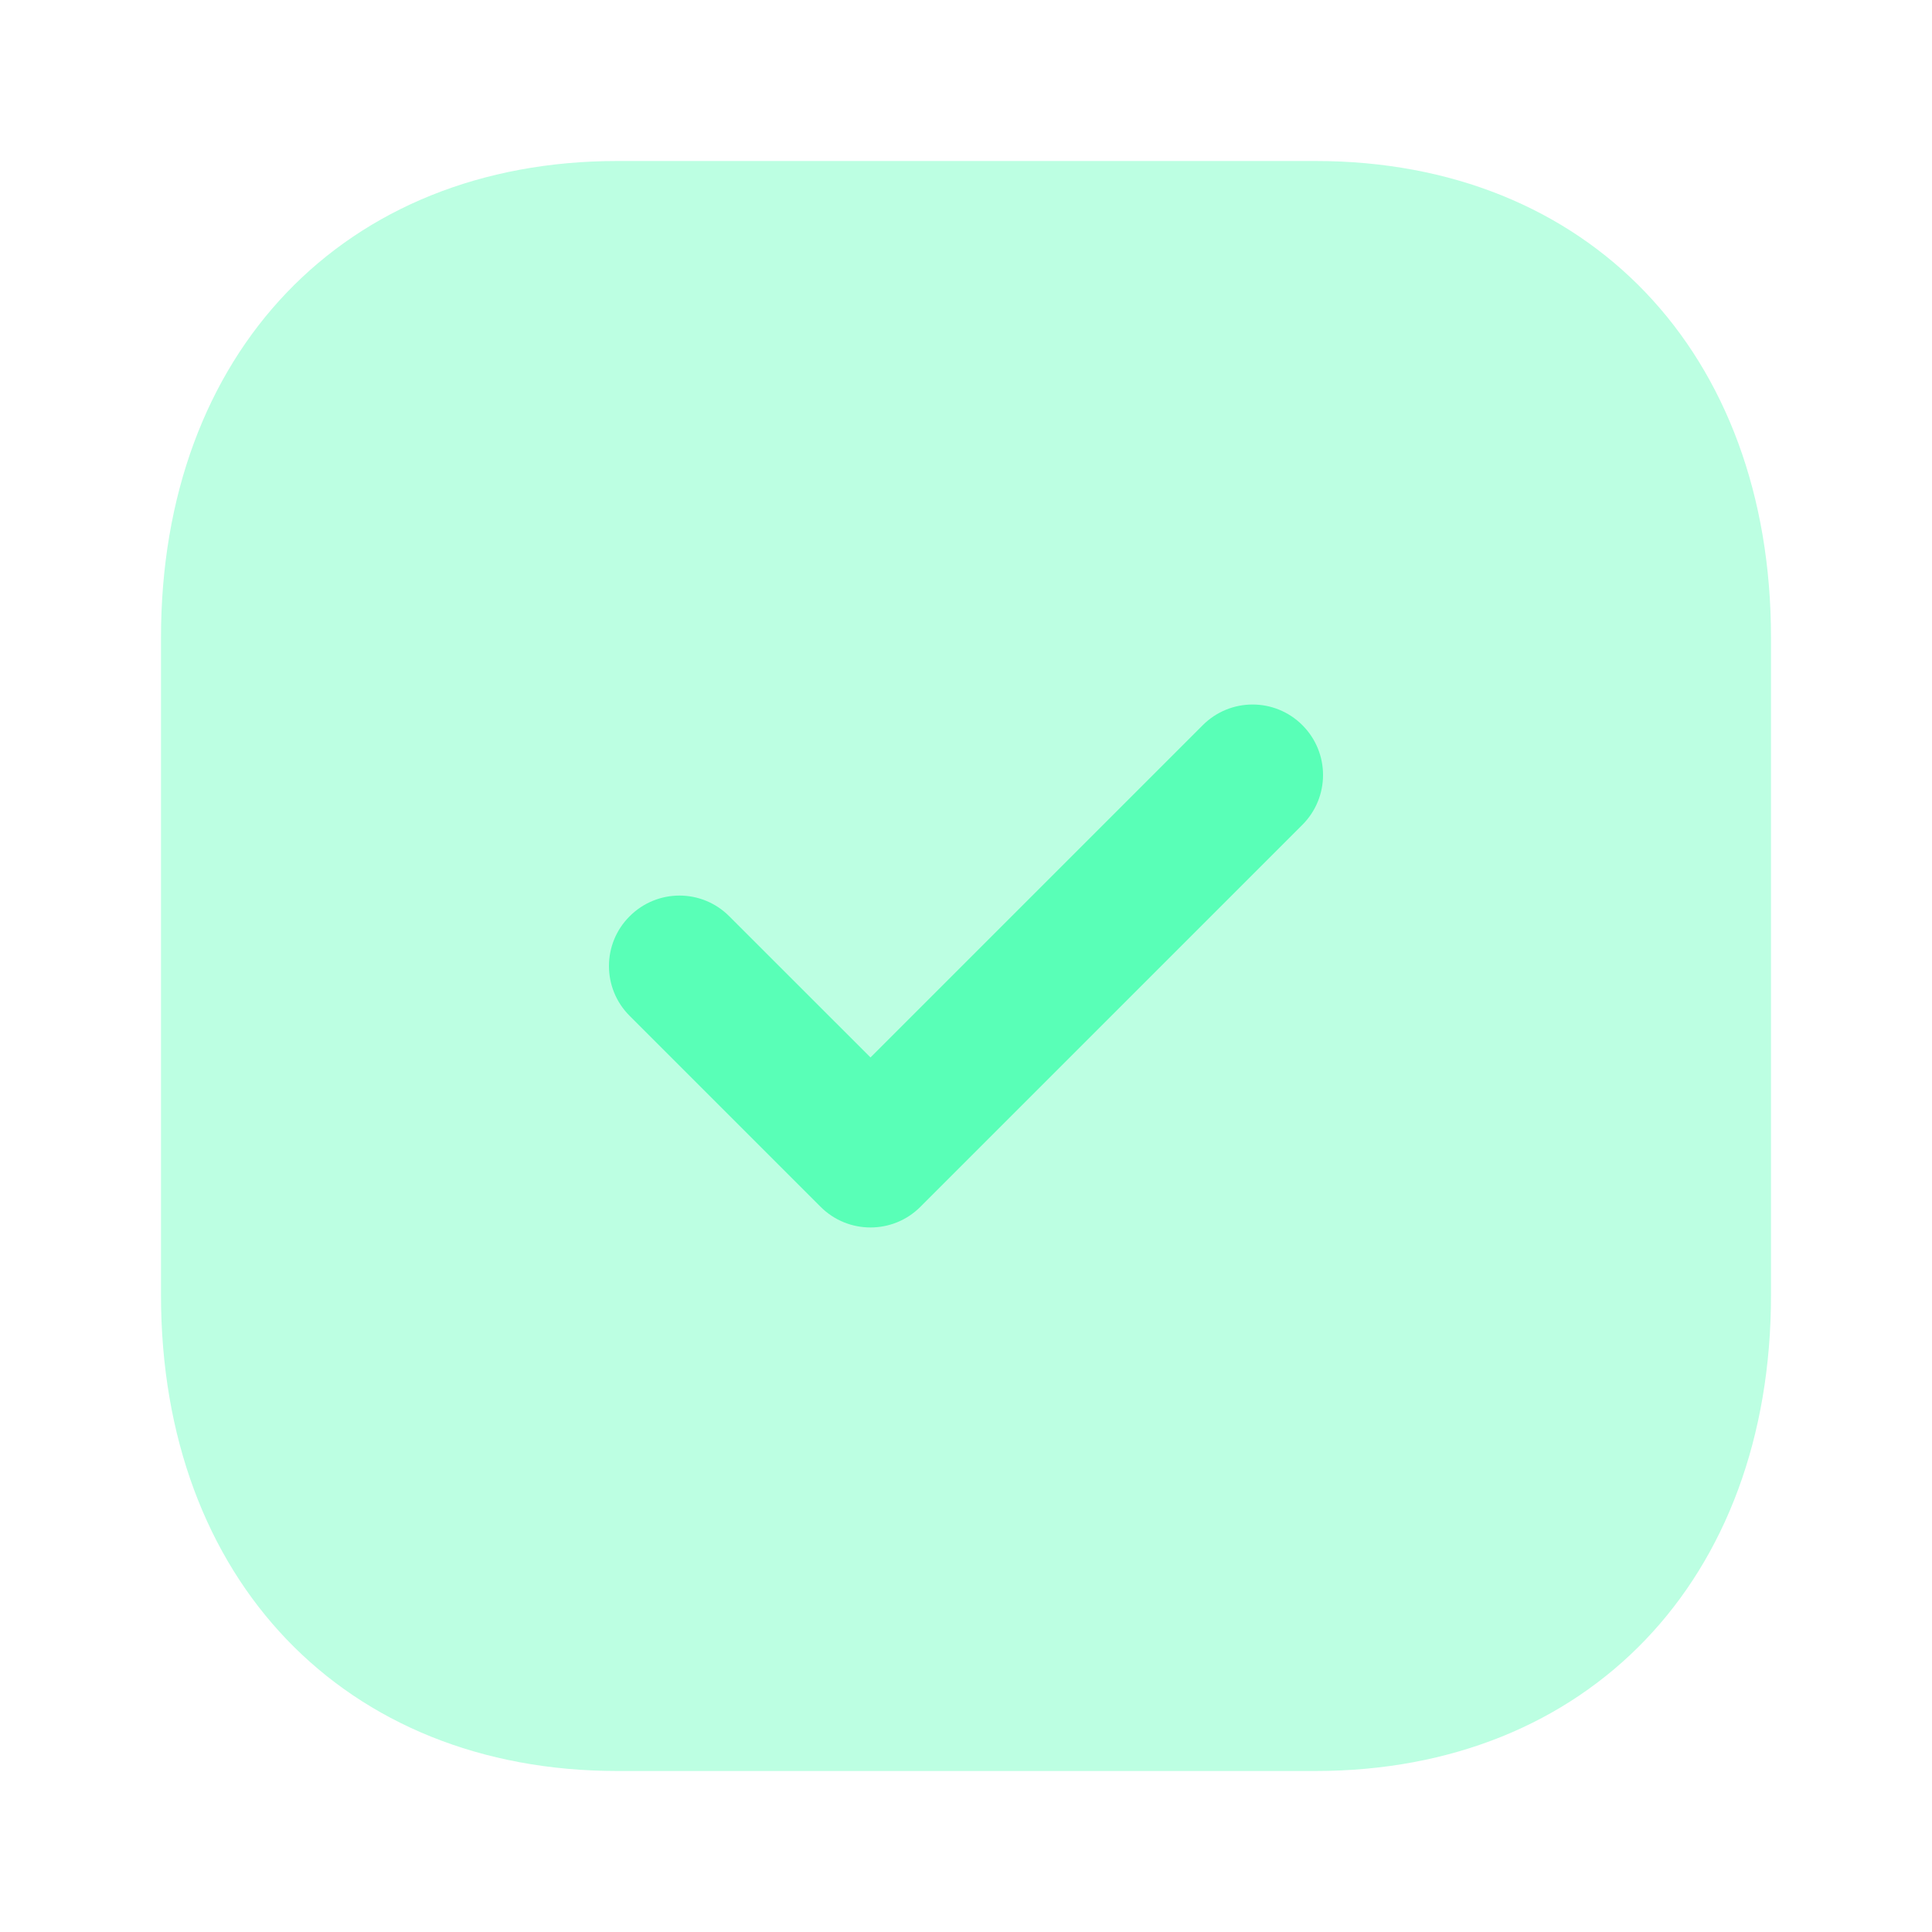<svg width="30" height="30" viewBox="0 0 30 30" fill="none" xmlns="http://www.w3.org/2000/svg">
<path opacity="0.4" d="M20.425 2.5H9.588C5.35 2.5 2.5 5.475 2.5 9.9V20.112C2.5 24.525 5.35 27.5 9.588 27.5H20.425C24.663 27.5 27.5 24.525 27.5 20.112V9.9C27.5 5.475 24.663 2.5 20.425 2.5" fill="#59FFB7"/>
<path d="M13.517 19.06C13.237 19.06 12.957 18.954 12.743 18.74L9.777 15.774C9.349 15.347 9.349 14.654 9.777 14.228C10.204 13.8 10.896 13.799 11.323 14.227L13.517 16.42L18.677 11.26C19.104 10.833 19.796 10.833 20.223 11.26C20.651 11.688 20.651 12.38 20.223 12.808L14.291 18.74C14.077 18.954 13.797 19.06 13.517 19.06" fill="#59FFB7"/>
</svg>
